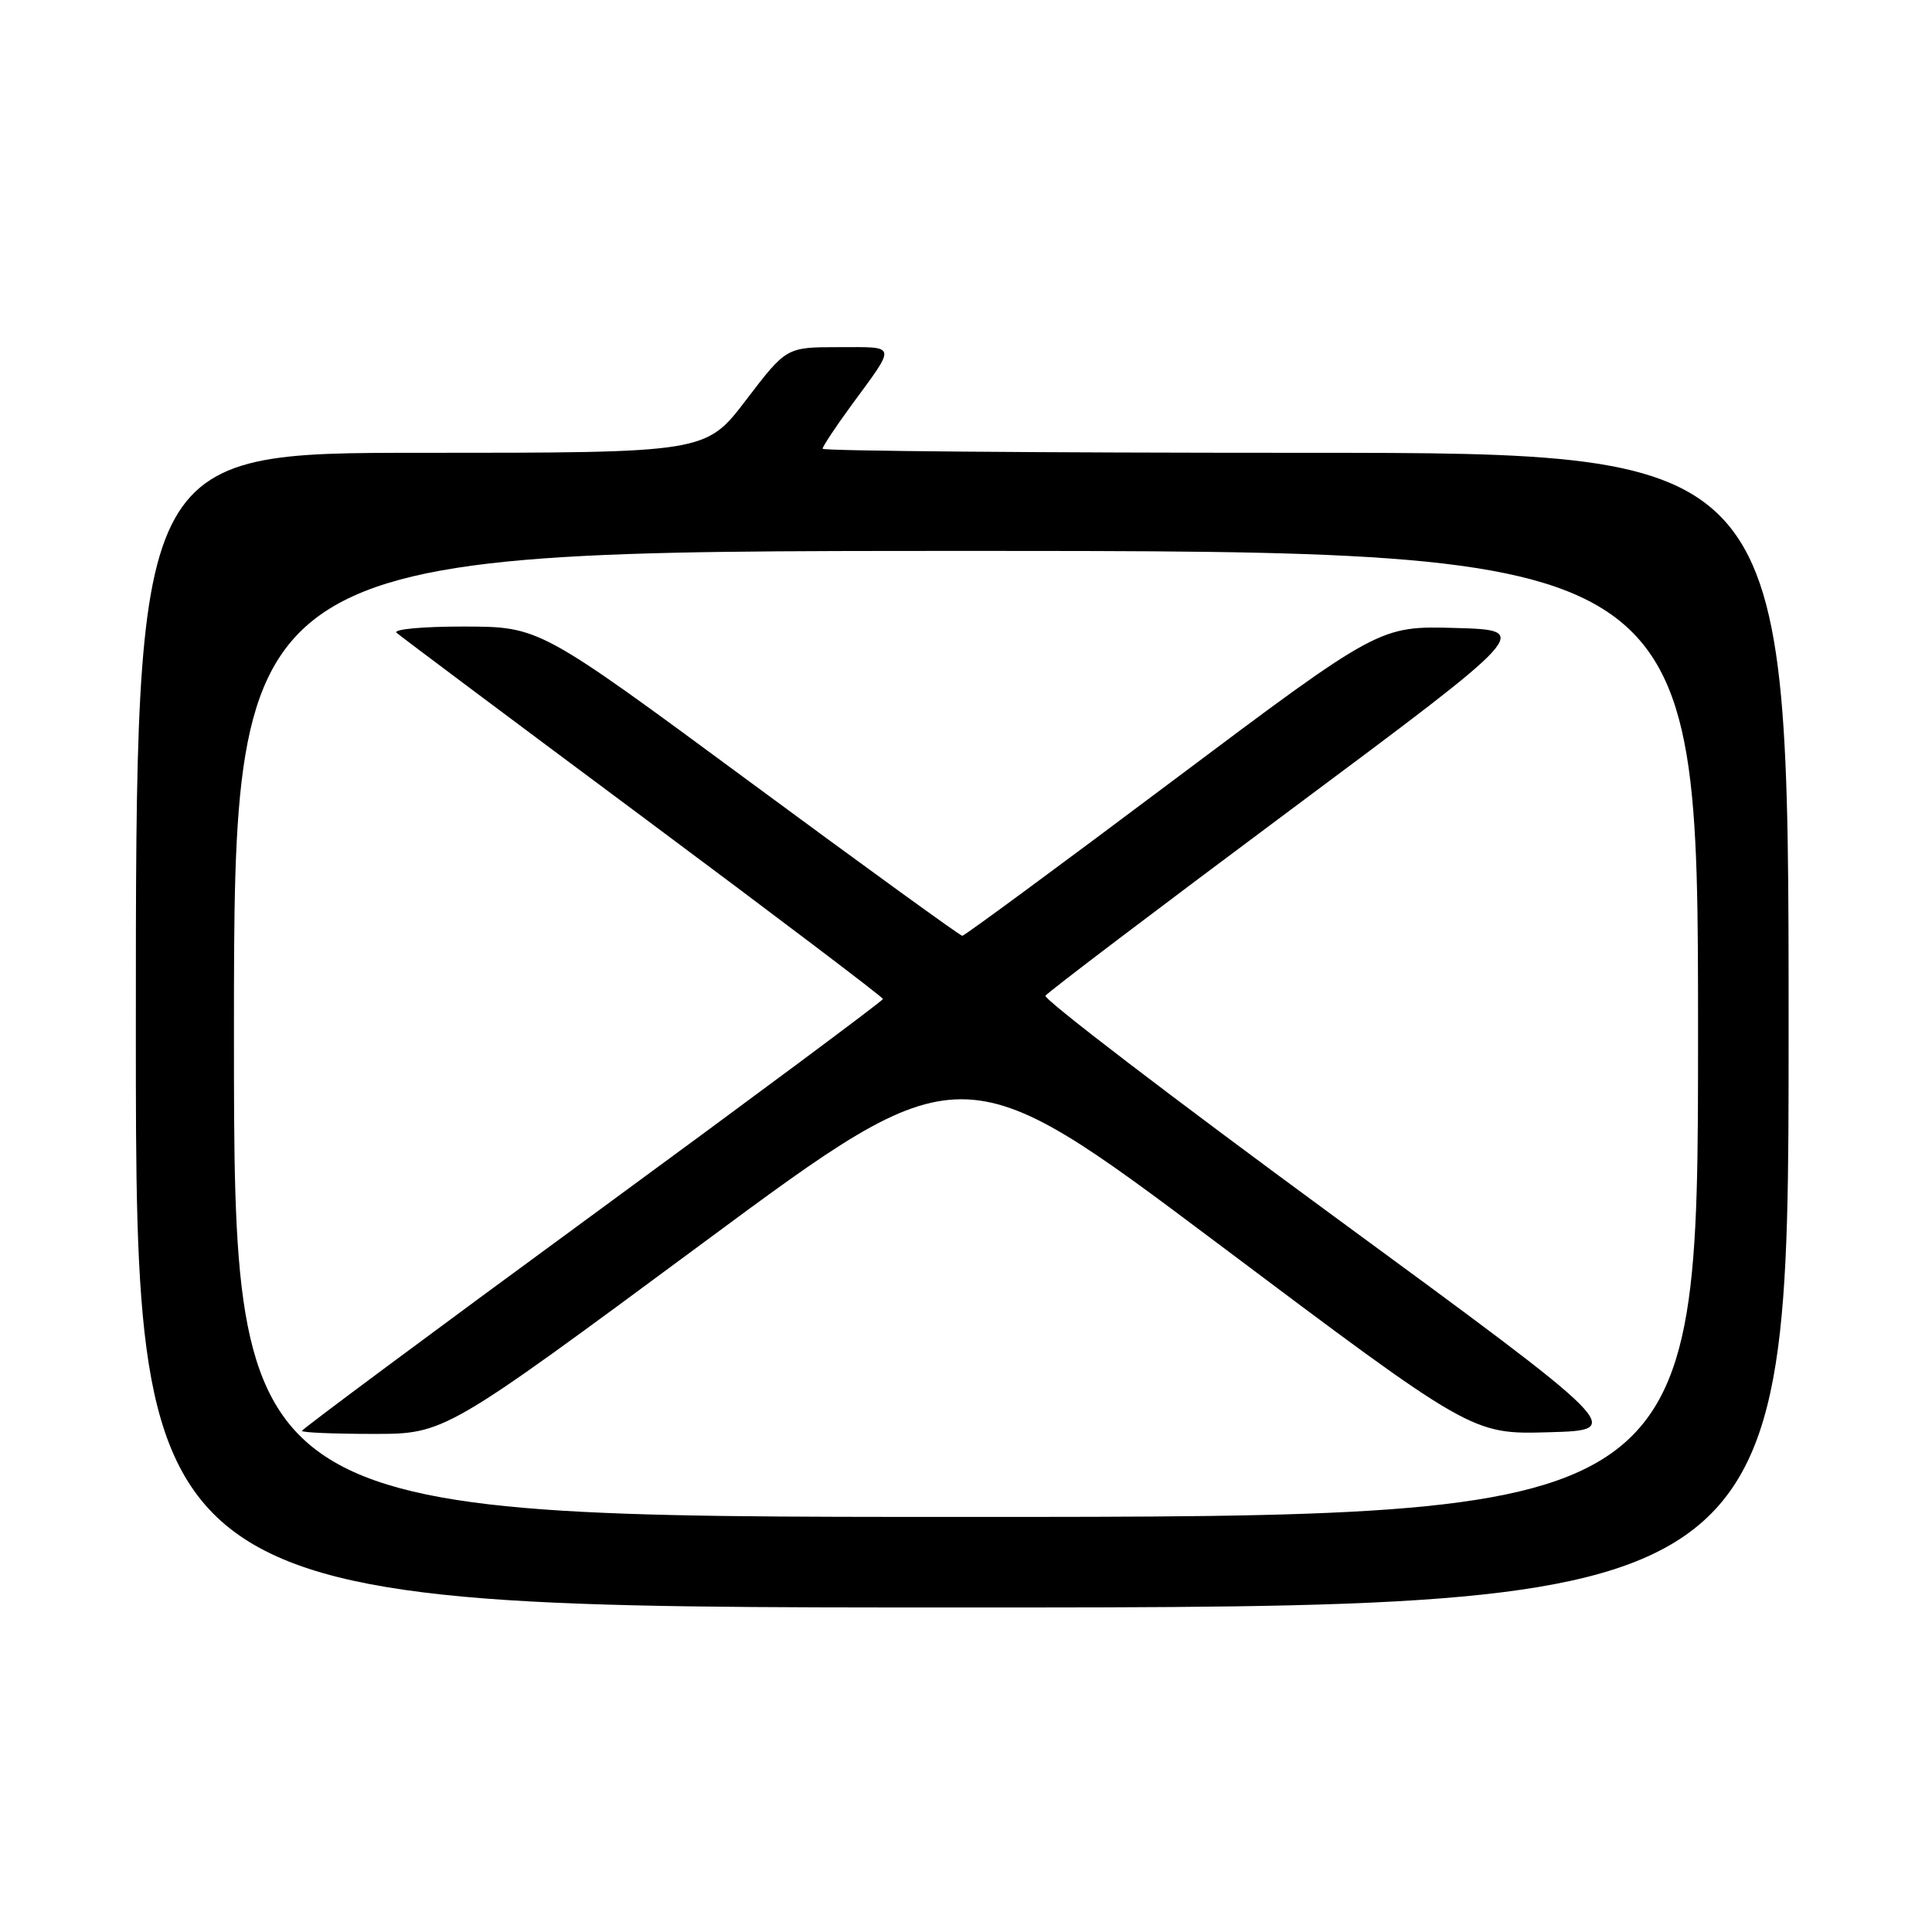 <?xml version="1.0" encoding="UTF-8" standalone="no"?>
<!DOCTYPE svg PUBLIC "-//W3C//DTD SVG 1.1//EN" "http://www.w3.org/Graphics/SVG/1.1/DTD/svg11.dtd" >
<svg xmlns="http://www.w3.org/2000/svg" xmlns:xlink="http://www.w3.org/1999/xlink" version="1.1" viewBox="0 0 256 256">
 <g >
 <path fill="currentColor"
d=" M 237.00 136.50 C 237.00 60.00 237.00 60.00 173.00 60.00 C 137.80 60.00 109.00 59.76 109.00 59.46 C 109.00 59.16 110.72 56.57 112.81 53.71 C 118.83 45.50 118.94 46.00 111.16 46.00 C 104.20 46.00 104.20 46.00 98.86 53.00 C 93.52 60.00 93.52 60.00 55.76 60.00 C 18.00 60.00 18.00 60.00 18.00 136.50 C 18.00 213.00 18.00 213.00 127.50 213.00 C 237.00 213.00 237.00 213.00 237.00 136.50 Z  M 31.00 137.00 C 31.00 73.00 31.00 73.00 128.00 73.00 C 225.00 73.00 225.00 73.00 225.00 137.00 C 225.00 201.00 225.00 201.00 128.00 201.00 C 31.00 201.00 31.00 201.00 31.00 137.00 Z  M 93.20 164.66 C 127.45 139.32 127.45 139.32 161.26 164.69 C 195.06 190.07 195.06 190.07 205.22 189.78 C 215.38 189.50 215.38 189.50 176.70 161.13 C 155.43 145.53 138.26 132.40 138.53 131.94 C 138.81 131.49 153.43 120.41 171.01 107.31 C 202.97 83.50 202.97 83.50 192.87 83.21 C 182.77 82.93 182.77 82.93 155.39 103.46 C 140.34 114.76 127.79 124.00 127.51 124.00 C 127.23 124.00 114.52 114.79 99.25 103.52 C 71.50 83.05 71.50 83.05 61.55 83.02 C 56.04 83.01 52.02 83.38 52.55 83.85 C 53.07 84.31 67.79 95.33 85.25 108.32 C 102.71 121.32 117.00 132.14 117.00 132.37 C 117.00 132.60 99.67 145.49 78.50 161.00 C 57.32 176.51 40.00 189.39 40.00 189.60 C 40.00 189.82 44.26 190.00 49.47 190.00 C 58.94 190.00 58.94 190.00 93.20 164.66 Z "/>
</g>
</svg>